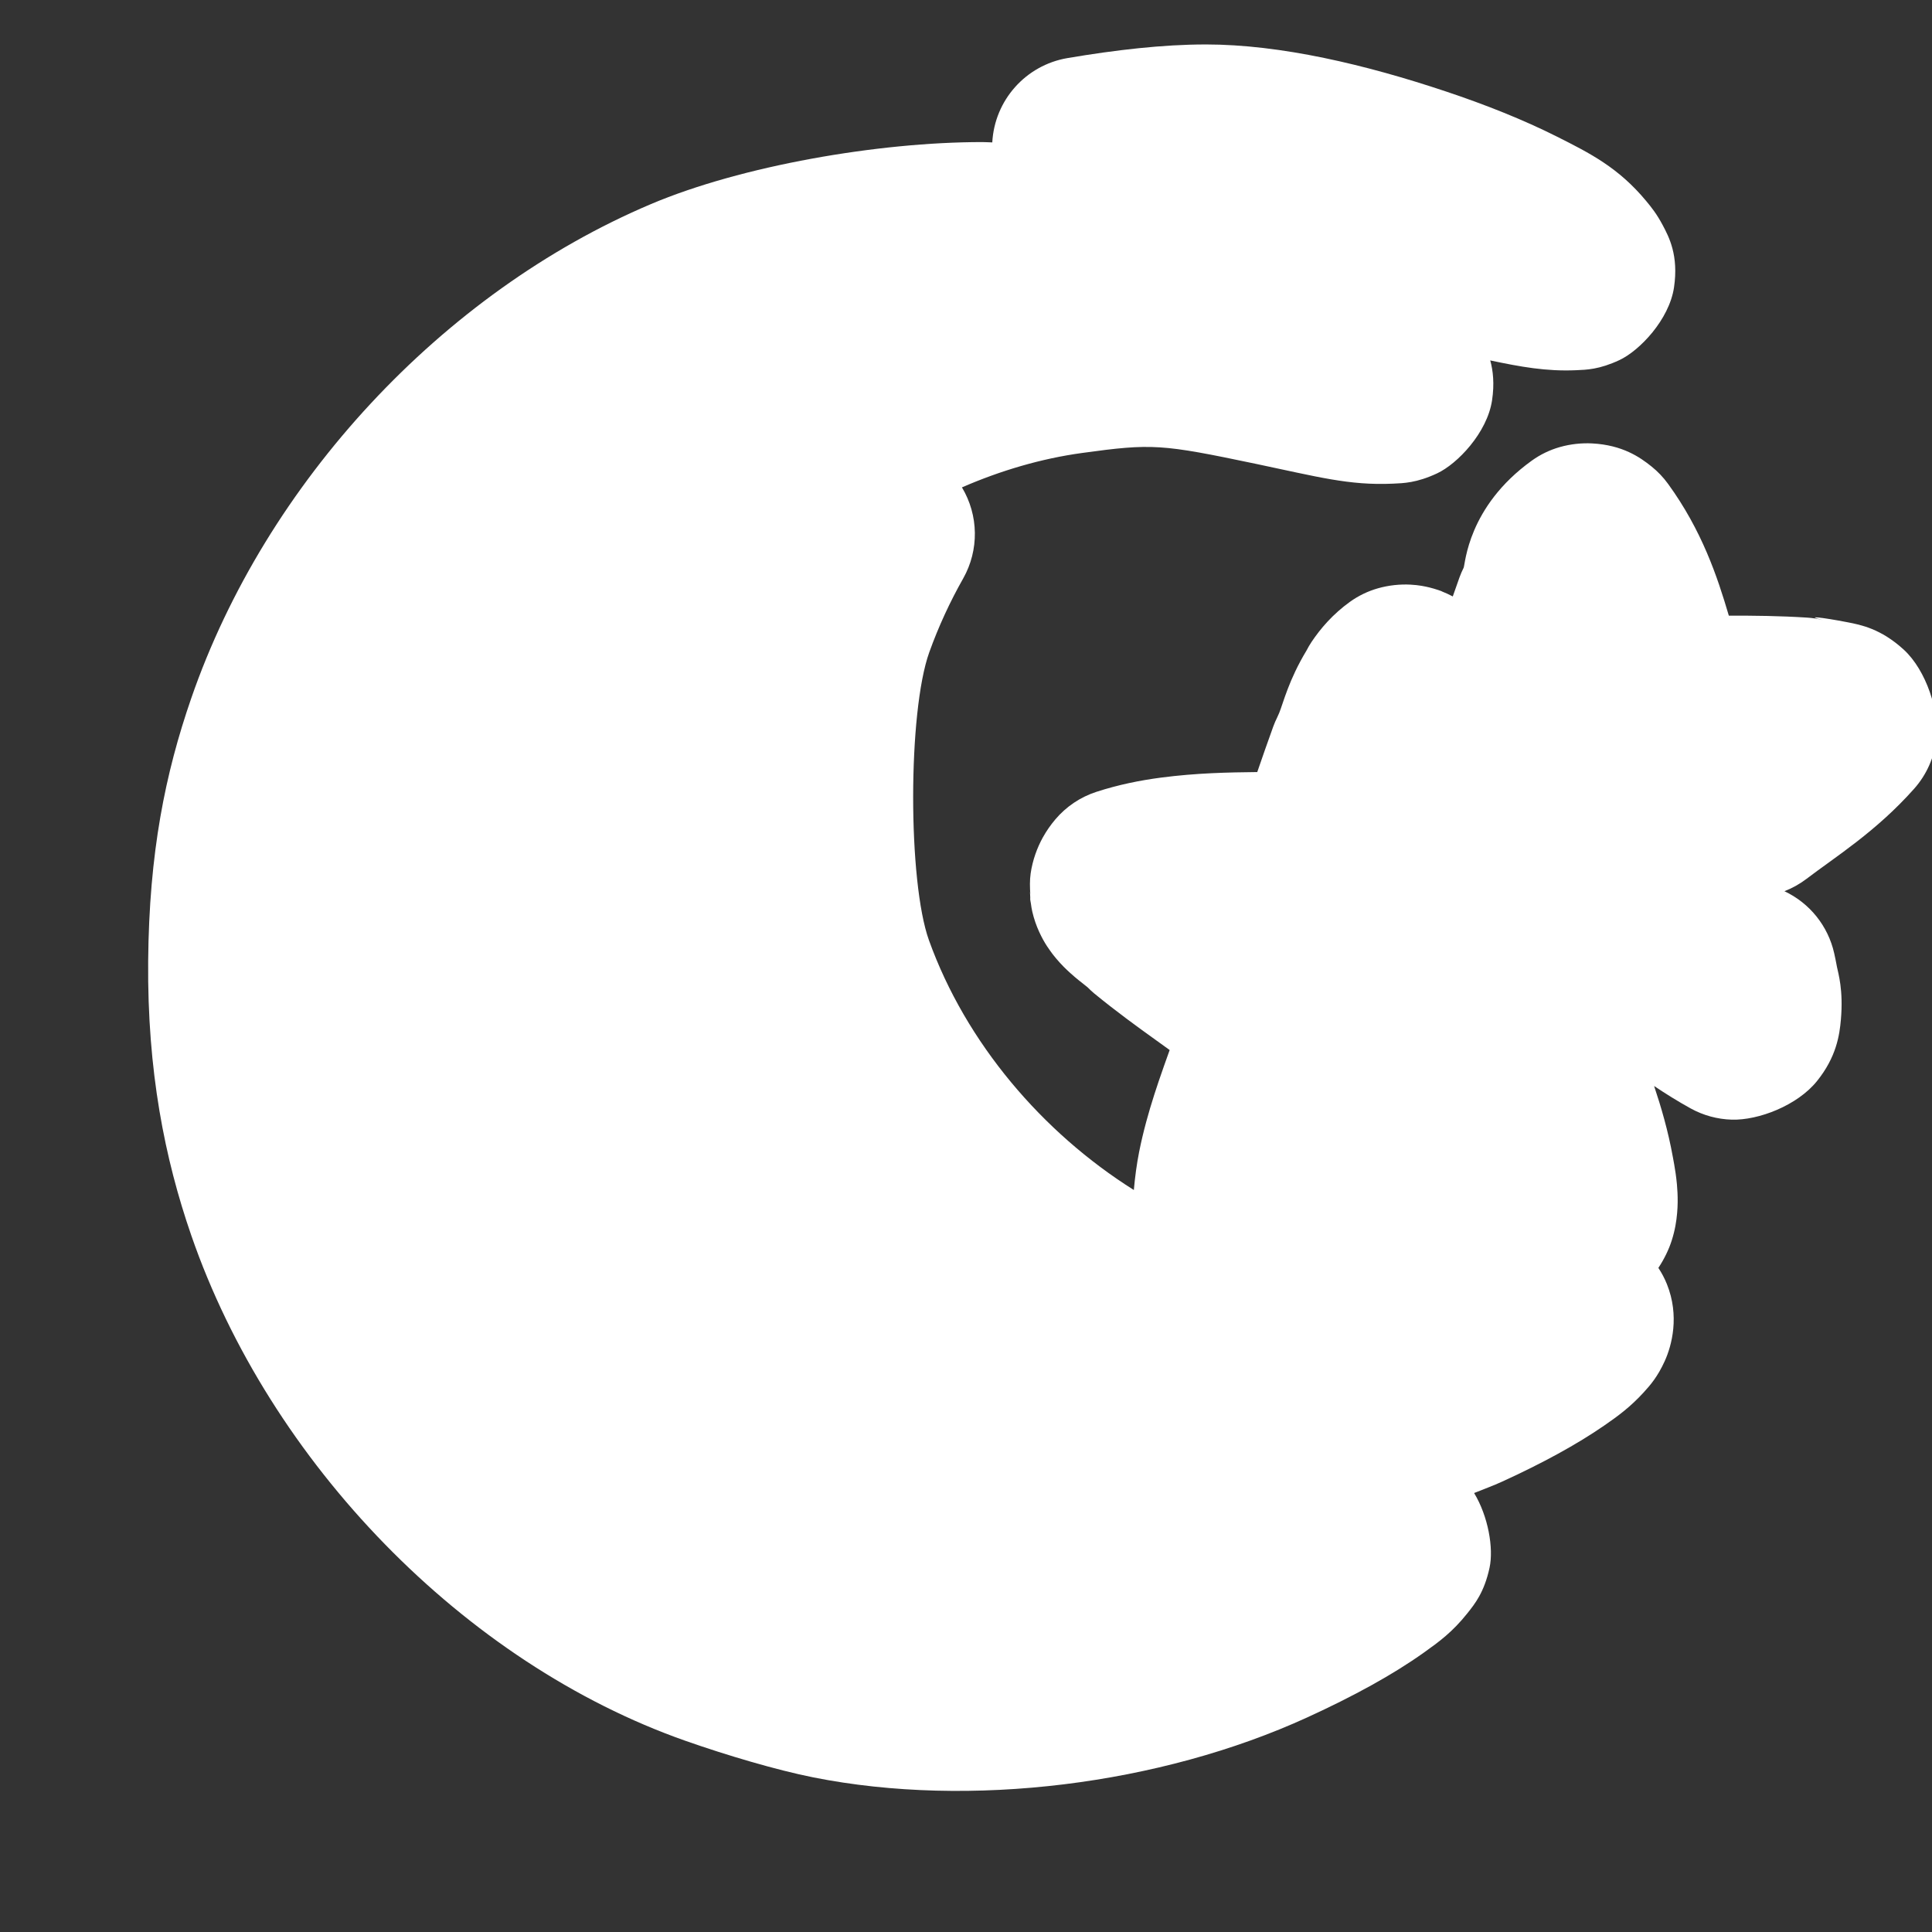 <?xml version="1.0" encoding="UTF-8" standalone="no"?>
<!-- Created with Inkscape (http://www.inkscape.org/) -->

<svg
   xmlns:dc="http://purl.org/dc/elements/1.1/"
   xmlns:cc="http://creativecommons.org/ns#"
   xmlns:rdf="http://www.w3.org/1999/02/22-rdf-syntax-ns#"
   xmlns:svg="http://www.w3.org/2000/svg"
   xmlns="http://www.w3.org/2000/svg"
   xmlns:sodipodi="http://sodipodi.sourceforge.net/DTD/sodipodi-0.dtd"
   xmlns:inkscape="http://www.inkscape.org/namespaces/inkscape"
   version="1.0"
   width="580"
   height="580"
   id="svg2"
   sodipodi:version="0.32"
   inkscape:version="0.92.3 (2405546, 2018-03-11)"
   sodipodi:docname="place_of_worship_muslim_cluster_m.svg"
   inkscape:output_extension="org.inkscape.output.svg.inkscape">
  <rect width="100%" height="100%" fill="#333333" stroke="none"/>
  <sodipodi:namedview
     inkscape:window-height="1006"
     inkscape:window-width="1920"
     inkscape:pageshadow="2"
     inkscape:pageopacity="0.0"
     guidetolerance="10.0"
     gridtolerance="10.0"
     objecttolerance="10.0"
     borderopacity="1.0"
     bordercolor="#666666"
     pagecolor="#ffffff"
     id="base"
     inkscape:zoom="1.3034483"
     inkscape:cx="284.94523"
     inkscape:cy="360.45782"
     inkscape:window-x="1920"
     inkscape:window-y="0"
     inkscape:current-layer="svg2"
     showgrid="false"
     inkscape:window-maximized="1" />
  <defs
     id="defs4">
    <inkscape:perspective
       sodipodi:type="inkscape:persp3d"
       inkscape:vp_x="0 : 290 : 1"
       inkscape:vp_y="0 : 1000 : 0"
       inkscape:vp_z="580 : 290 : 1"
       inkscape:persp3d-origin="290 : 193.33333 : 1"
       id="perspective2441" />
  </defs>
  <path
     style="vector-effect:none;fill:#ffffff;fill-opacity:1;stroke:none;stroke-width:21.514;stroke-linecap:butt;stroke-linejoin:bevel;stroke-miterlimit:4;stroke-dasharray:none;stroke-dashoffset:0;stroke-opacity:1;marker:none"
     d="m 361.879,13.346 c -12.729,0 -27.035,1.65 -41.465,4.1 -12.494,2.144 -21.842,12.647 -22.525,25.305 -1.018,-0.022 -2.064,-0.1 -3.07,-0.1 -31.119,0 -72.216,7.103 -99.406,18.619 -62.621,26.523 -115.647,83.654 -138.002,148.354 -7.796,22.563 -12.645,46.3 -12.93,78.857 -1.2e-5,10e-4 1.2e-5,0.003 0,0.004 -6e-6,6.9e-4 6e-6,0.001 0,0.002 -0.295,33.08 5.001,59.409 12.93,82.355 23.565,68.2 81.868,128.39 148.387,151.77 12.43,4.369 27.438,8.799 38.408,10.98 46.944,9.334 104.047,2.219 148.293,-18.037 13.905,-6.366 25.624,-12.794 34.91,-19.402 4.643,-3.304 8.634,-6.216 13.109,-11.838 2.237,-2.811 5.061,-6.304 6.65,-13.645 1.275,-5.887 -0.398,-15.466 -4.629,-22.451 2.844,-1.146 5.758,-2.205 8.506,-3.463 12.034,-5.509 22.299,-11.097 30.635,-16.852 4.168,-2.877 7.815,-5.578 11.768,-9.902 1.977,-2.162 4.168,-4.663 6.314,-9.387 2.146,-4.723 4.485,-13.579 0.656,-23.111 -0.687,-1.706 -1.546,-3.338 -2.562,-4.871 1.884,-2.849 3.19,-5.692 3.986,-8.164 1.028,-3.192 1.432,-5.895 1.639,-8.24 l 0.002,-0.002 c 0.205,-2.327 0.198,-4.342 0.115,-6.156 -0.041,-0.89 -0.101,-1.731 -0.174,-2.531 -0.219,-2.394 -0.537,-4.36 -0.801,-5.879 v -0.002 c -0.163,-0.941 -0.304,-1.688 -0.404,-2.229 -0.002,-0.008 -0.004,-0.015 -0.006,-0.023 -1.443,-8.016 -3.545,-15.107 -5.637,-21.379 3.383,2.259 7.014,4.546 10.975,6.732 3.788,2.09 8.02,3.245 12.344,3.369 8.057,0.231 19.675,-4.274 25.551,-11.545 5.876,-7.271 6.798,-13.887 7.199,-18.432 0.792,-8.964 -0.802,-13.976 -1.17,-15.859 -0.271,-1.508 -0.559,-2.87 -0.832,-4.096 -1.831,-8.191 -7.347,-15.075 -14.941,-18.648 2.374,-0.921 4.607,-2.172 6.633,-3.715 8.694,-6.629 20.866,-14.167 32.318,-27.061 3.714,-4.183 6.046,-9.411 6.678,-14.969 0.92,-8.101 -2.977,-20.525 -9.838,-26.801 -6.86,-6.275 -12.907,-7.431 -16.832,-8.193 -7.85,-1.525 -13.103,-2.058 -7.443,-0.678 -1.541,-0.376 -3.112,-0.617 -4.695,-0.719 -8.235,-0.528 -16.046,-0.608 -23.514,-0.586 -3.461,-11.759 -8.077,-25.571 -18.252,-39.578 -1.416,-1.95 -3.086,-3.702 -4.965,-5.211 -3.439,-2.762 -8.699,-6.437 -17.812,-6.918 -3.103,-0.164 -6.471,0.175 -9.695,1.092 -3.028,0.861 -5.883,2.243 -8.438,4.082 -19.313,13.906 -19.925,31.107 -20.459,32.172 -0.465,0.928 -0.877,1.882 -1.232,2.857 -0.712,1.95 -1.337,3.806 -2.023,5.736 -1.107,-0.578 -2.249,-1.122 -3.389,-1.557 0.603,0.23 -0.145,-0.154 -2.342,-0.797 l -0.033,-0.01 c -0.366,-0.106 -0.766,-0.216 -1.178,-0.318 l -0.027,-0.006 c -1.249,-0.309 -3.155,-0.723 -5.711,-0.857 h -0.002 c -3.1,-0.163 -6.497,0.167 -9.787,1.104 -3.026,0.861 -5.879,2.242 -8.432,4.08 -1.256,0.904 -2.442,1.859 -3.549,2.842 -1.114,0.989 -2.143,2.003 -3.092,3.021 l -0.002,0.002 c -0.956,1.026 -1.834,2.063 -2.643,3.096 -0.801,1.024 -1.541,2.052 -2.221,3.07 -0.552,0.835 -1.057,1.699 -1.514,2.59 -5.328,8.817 -6.975,15.754 -8.17,18.668 -0.262,0.64 -0.468,1.085 -0.586,1.32 -0.465,0.928 -0.877,1.882 -1.232,2.857 -1.71,4.684 -3.198,9.05 -4.787,13.615 -8.626,0.093 -18.271,0.269 -28.957,1.674 h -0.002 c -1.528,0.201 -3.091,0.433 -4.688,0.705 -3.164,0.538 -6.396,1.22 -9.676,2.094 -1.648,0.439 -3.302,0.926 -4.957,1.463 -4.8,1.558 -9.071,4.423 -12.334,8.273 -1.336,1.576 -2.624,3.382 -3.754,5.418 -1.709,3.078 -3.091,6.851 -3.662,10.83 v 0.002 c -0.3,2.091 -0.225,4.187 -0.102,6.248 l -0.107,-0.943 c 0.009,0.621 0.04,1.242 0.092,1.861 0.019,0.21 -0.033,0.436 -0.01,0.645 0.048,0.434 0.134,0.744 0.195,1.146 0.101,0.82 0.24,1.634 0.416,2.441 l 0.002,0.014 c 0.522,2.263 1.251,4.289 2.064,6.076 l 0.002,0.002 c 1.565,3.436 3.167,5.568 4.336,7.055 -1.071,-1.362 -0.846,-0.961 0.721,0.91 1.61,1.924 3.062,3.315 4.312,4.441 1.881,1.695 3.338,2.804 4.254,3.525 0.573,0.452 0.873,0.698 0.924,0.74 0.622,0.637 1.275,1.242 1.957,1.814 1.702,1.396 3.407,2.755 5.107,4.078 6.197,4.821 11.891,8.835 17.572,12.938 -1.094,3.069 -2.173,6.05 -3.314,9.432 -0.865,2.563 -1.729,5.228 -2.555,8.004 v 0.002 l -0.004,0.012 c -0.41,1.38 -0.811,2.785 -1.197,4.217 v 0.004 l -0.01,0.045 c -0.768,2.854 -1.483,5.819 -2.094,8.908 v 0.004 l -0.006,0.029 c -0.714,3.615 -1.222,7.437 -1.574,11.365 -27.459,-17.269 -50.42,-44.153 -61.502,-74.957 -6.342,-17.628 -6.348,-68.542 0.086,-86.465 2.76,-7.69 6.186,-15.111 10.191,-22.186 4.8,-8.514 4.654,-18.951 -0.381,-27.328 11.659,-5.06 23.776,-8.64 36.062,-10.328 21.068,-2.895 23.804,-2.681 52.109,3.25 18.623,3.902 28.014,6.541 41.152,5.965 3.285,-0.144 7.169,-0.221 13.309,-3.086 6.139,-2.865 15.057,-12.229 16.512,-21.928 0.748,-4.988 0.306,-8.876 -0.543,-11.986 9.14,1.93 16.839,3.332 25.748,2.941 3.153,-0.138 6.94,-0.198 13.012,-3.031 6.072,-2.833 14.953,-12.151 16.4,-21.793 1.447,-9.642 -1.533,-15.225 -3.363,-18.678 -1.83,-3.453 -3.449,-5.447 -4.967,-7.275 -8.33,-10.038 -16.831,-14.334 -26.825,-19.359 -9.994,-5.026 -21.337,-9.548 -33.324,-13.551 -23.975,-8.005 -49.458,-14.113 -72.186,-14.113 z"
     id="path6579"
     inkscape:connector-curvature="0"
     sodipodi:nodetypes="sccsscccccccccsccsccsccccccccccccccssccccccssccccccccccccccccccccccccccccccccccccccccccccccccccccccccccccccccccccsccssssccccsscsss" />
</svg>
